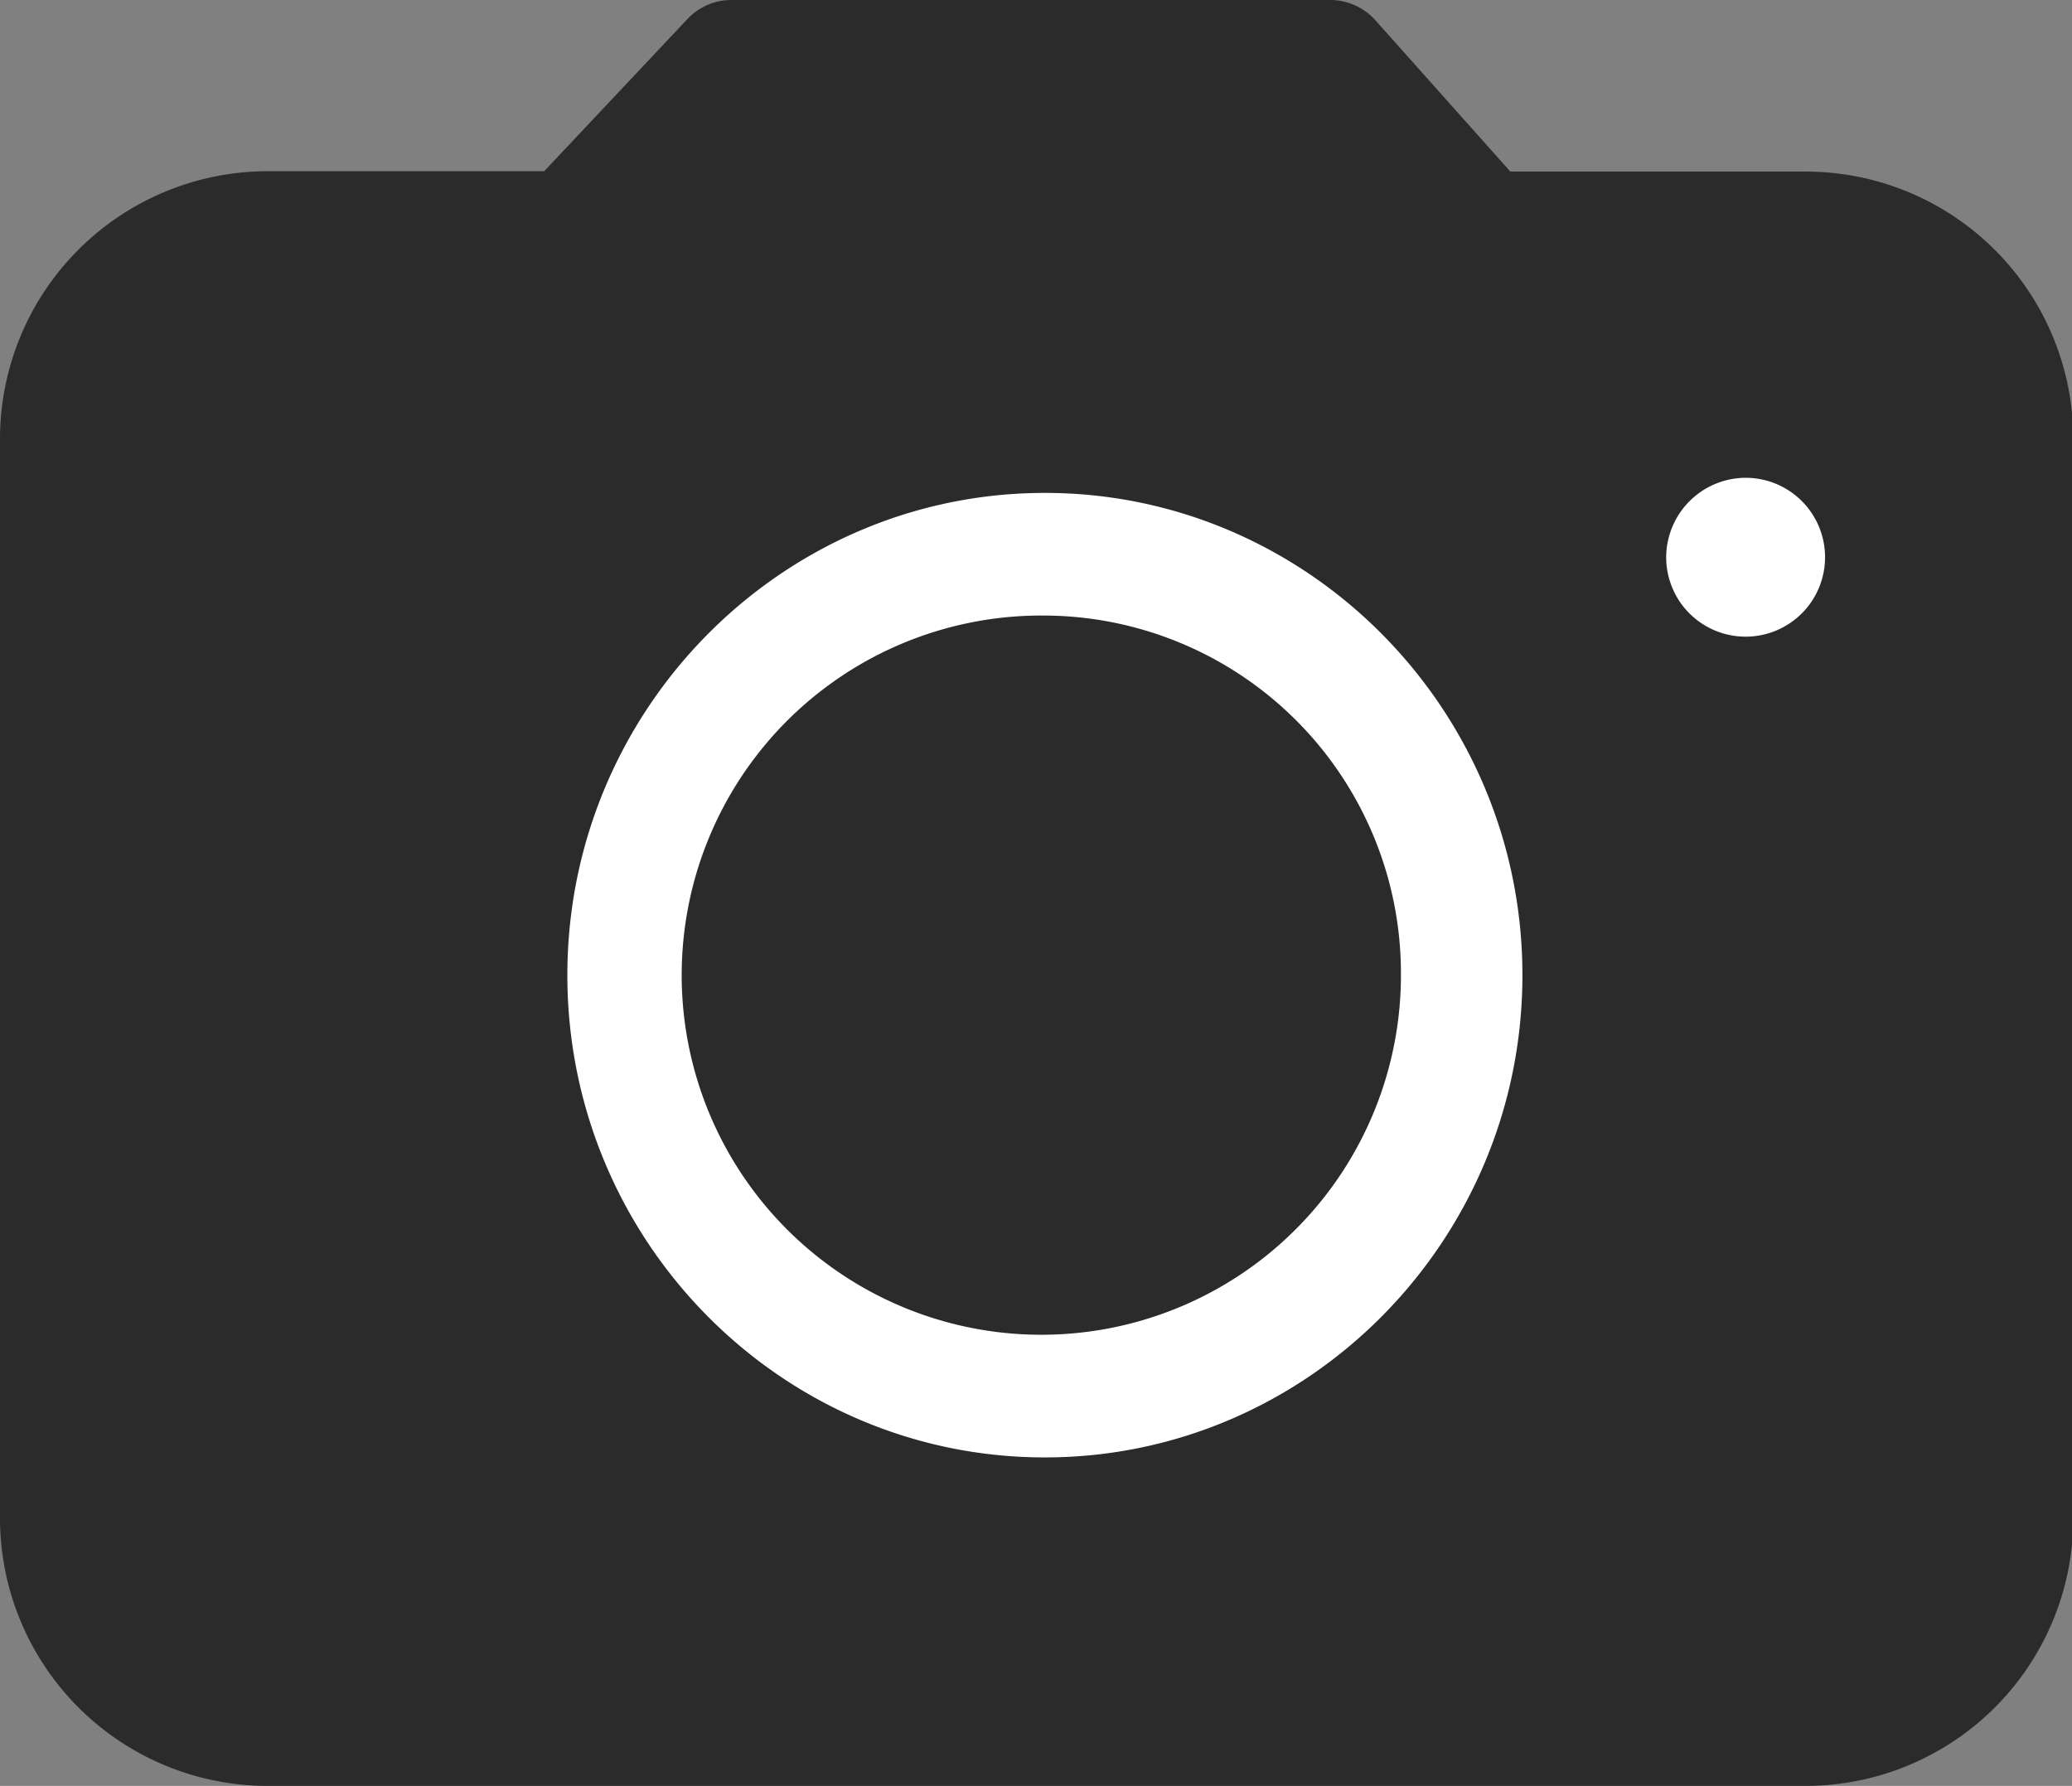 <?xml version="1.0" standalone="no"?><!DOCTYPE svg PUBLIC "-//W3C//DTD SVG 1.1//EN" "http://www.w3.org/Graphics/SVG/1.1/DTD/svg11.dtd"><svg t="1621156992353" class="icon" viewBox="0 0 1188 1024" version="1.1" xmlns="http://www.w3.org/2000/svg" p-id="12131" xmlns:xlink="http://www.w3.org/1999/xlink" width="232.031" height="200"><rect x="0" y="0" width="1188" height="1024" fill="#808080" stroke="none"/><defs><style type="text/css"></style></defs><path d="M1036.107 98.379h-170.137L788.622 11.643a34.93 34.93 0 0 0-25.646-11.643h-343.659a34.571 34.571 0 0 0-25.236 10.977l-82.068 87.197H152.648A153.569 153.569 0 0 0 0.002 252.563v617.303a153.569 153.569 0 0 0 152.646 154.133H1036.107a153.569 153.569 0 0 0 152.646-154.133V252.41A153.467 153.467 0 0 0 1036.107 98.379z" fill="#2B2B2B" p-id="12132"></path><path d="M599.097 835.655c-151.056 0-273.798-124.127-273.798-276.517s123.102-276.517 273.798-276.517 273.798 124.127 273.798 276.517-123.102 276.517-273.798 276.517z m0-482.712A206.195 206.195 0 1 0 803.24 559.086a205.169 205.169 0 0 0-204.143-206.144z m0 0M955.322 320.115a45.548 45.548 0 1 0 45.548-46.163 45.753 45.753 0 0 0-45.548 46.163z m0 0" fill="#FFFFFF" p-id="12133"></path></svg>